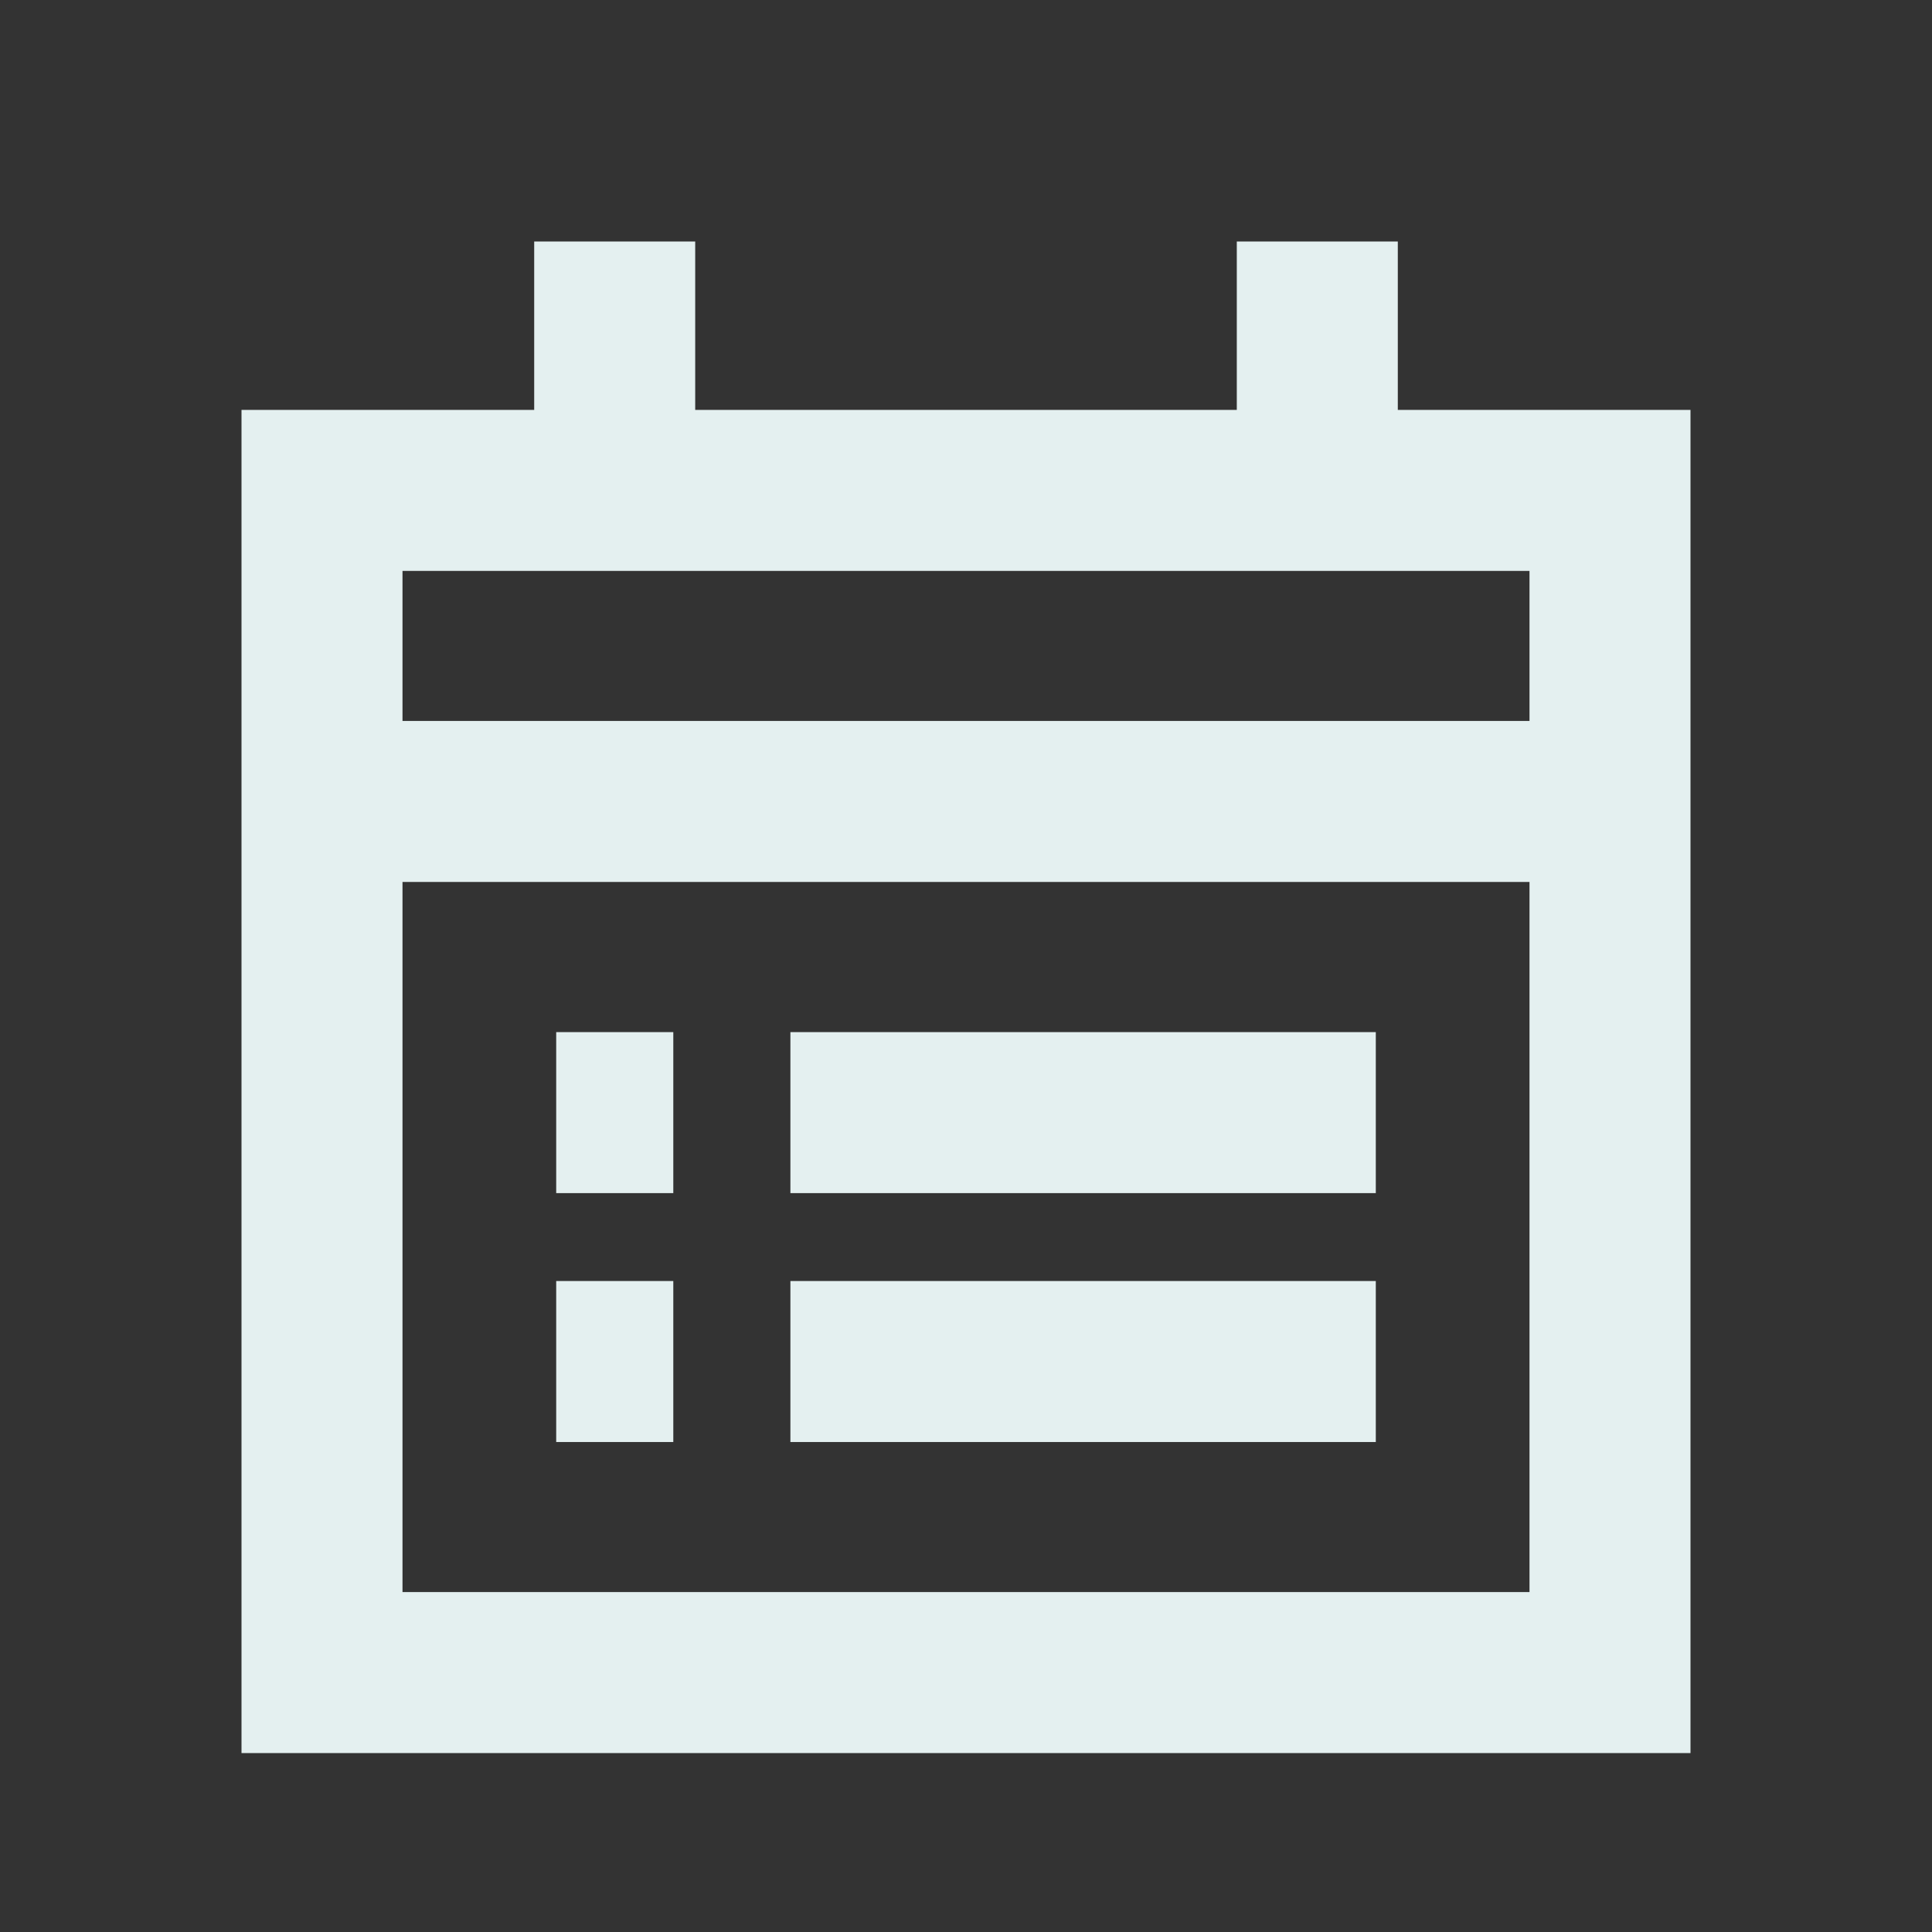 <svg width="18" height="18" viewBox="0 0 18 18" fill="none" xmlns="http://www.w3.org/2000/svg">
<rect x="0" y="0" width="18" height="18" fill="#333333" stroke="none"/>
<path d="M12.273 4.569V2.25V4.569ZM6.273 12.685H5.182H6.273ZM12.818 12.685H7.364H12.818ZM6.273 10.366H5.182H6.273ZM12.818 10.366H7.364H12.818ZM5.727 4.569V2.25V4.569ZM3 7.467H15H3ZM3 15.583H15V4.569H3V15.583Z" stroke="#E4F0F0" stroke-width="1.5"/>
</svg>
